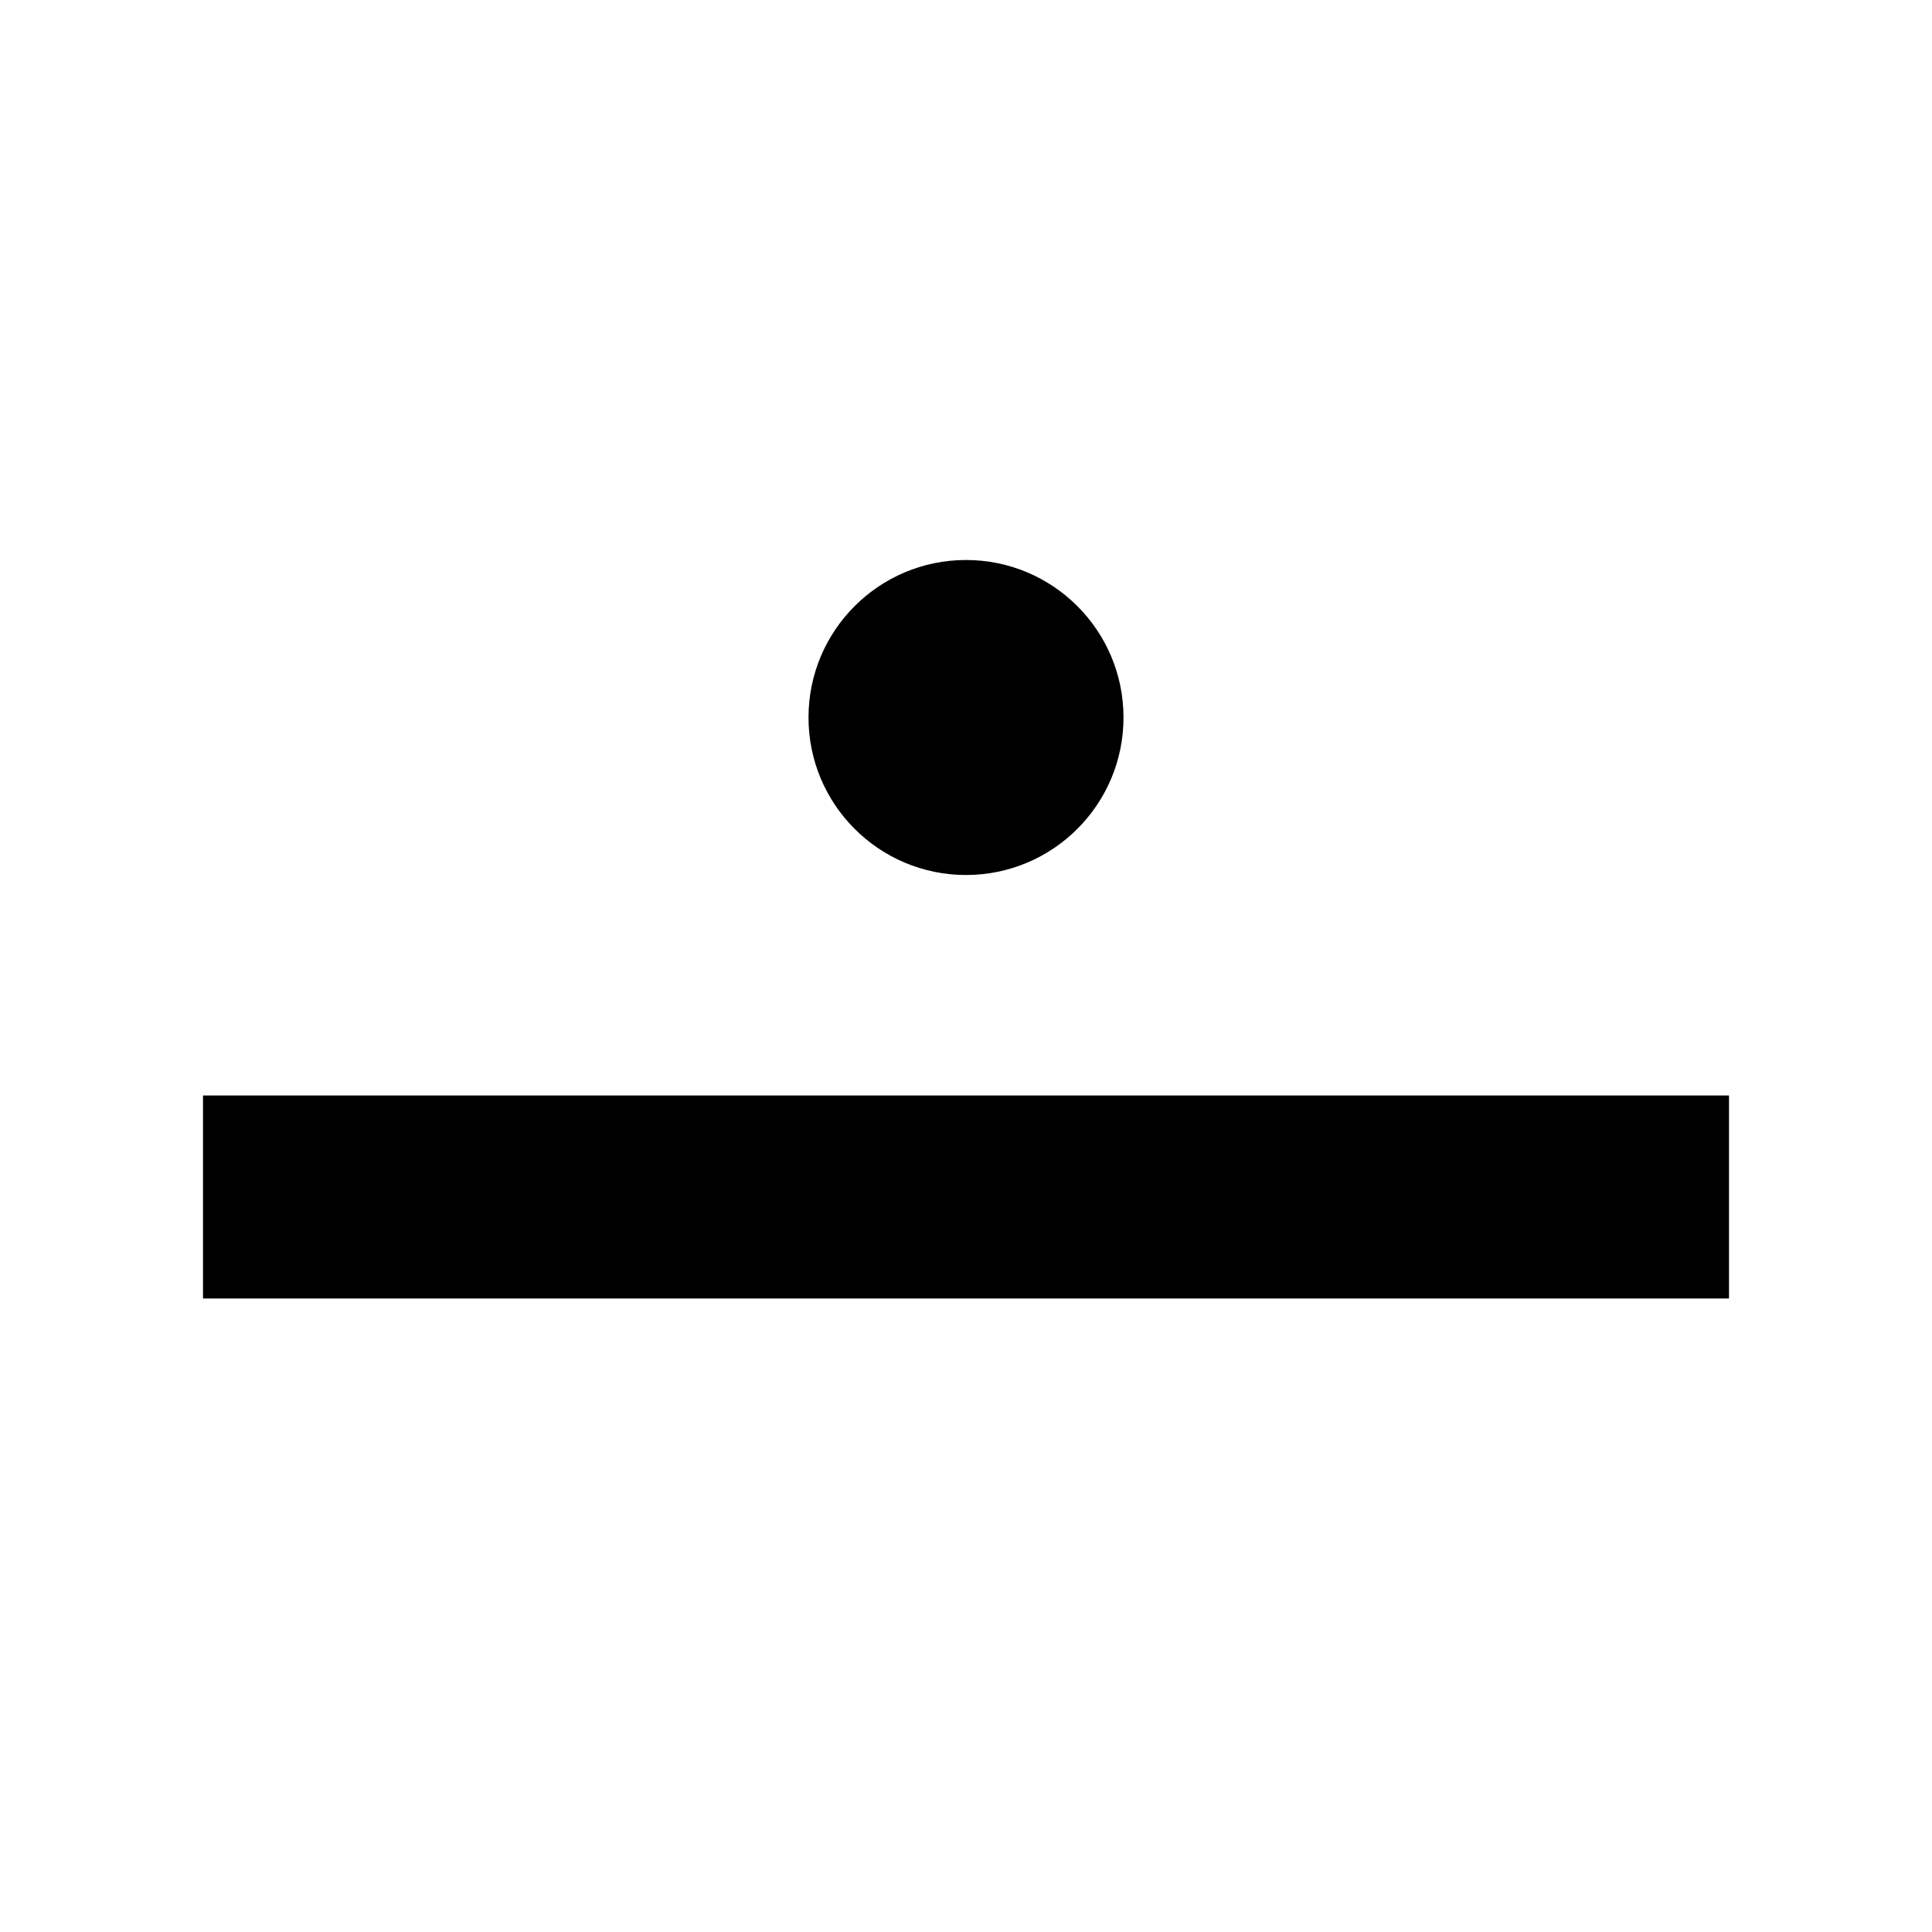 <?xml version="1.0" encoding="UTF-8" standalone="no"?>
<svg
   width="552"
   height="552"
   xml:space="preserve"
   overflow="hidden"
   version="1.1"
   id="svg25"
   xmlns="http://www.w3.org/2000/svg"
   xmlns:svg="http://www.w3.org/2000/svg"><defs
     id="defs1" /><g
     id="g132"
     transform="translate(-3721,-4557)"><rect
       x="196"
       y="873"
       width="552"
       height="552"
       fill="#ffffff"
       id="rect6-24"
       style="overflow:hidden"
       transform="translate(3525,3684)" /><rect
       x="254"
       y="1186"
       width="436"
       height="58"
       id="rect7-7"
       style="overflow:hidden"
       transform="translate(3525,3684)" /><path
       d="m 427,1078 c 0,-24.85 20.147,-45 45,-45 24.853,0 45,20.15 45,45 0,24.85 -20.147,45 -45,45 -24.853,0 -45,-20.15 -45,-45 z"
       fill-rule="evenodd"
       id="path7-4"
       style="overflow:hidden"
       transform="translate(3525,3684)" /></g></svg>
